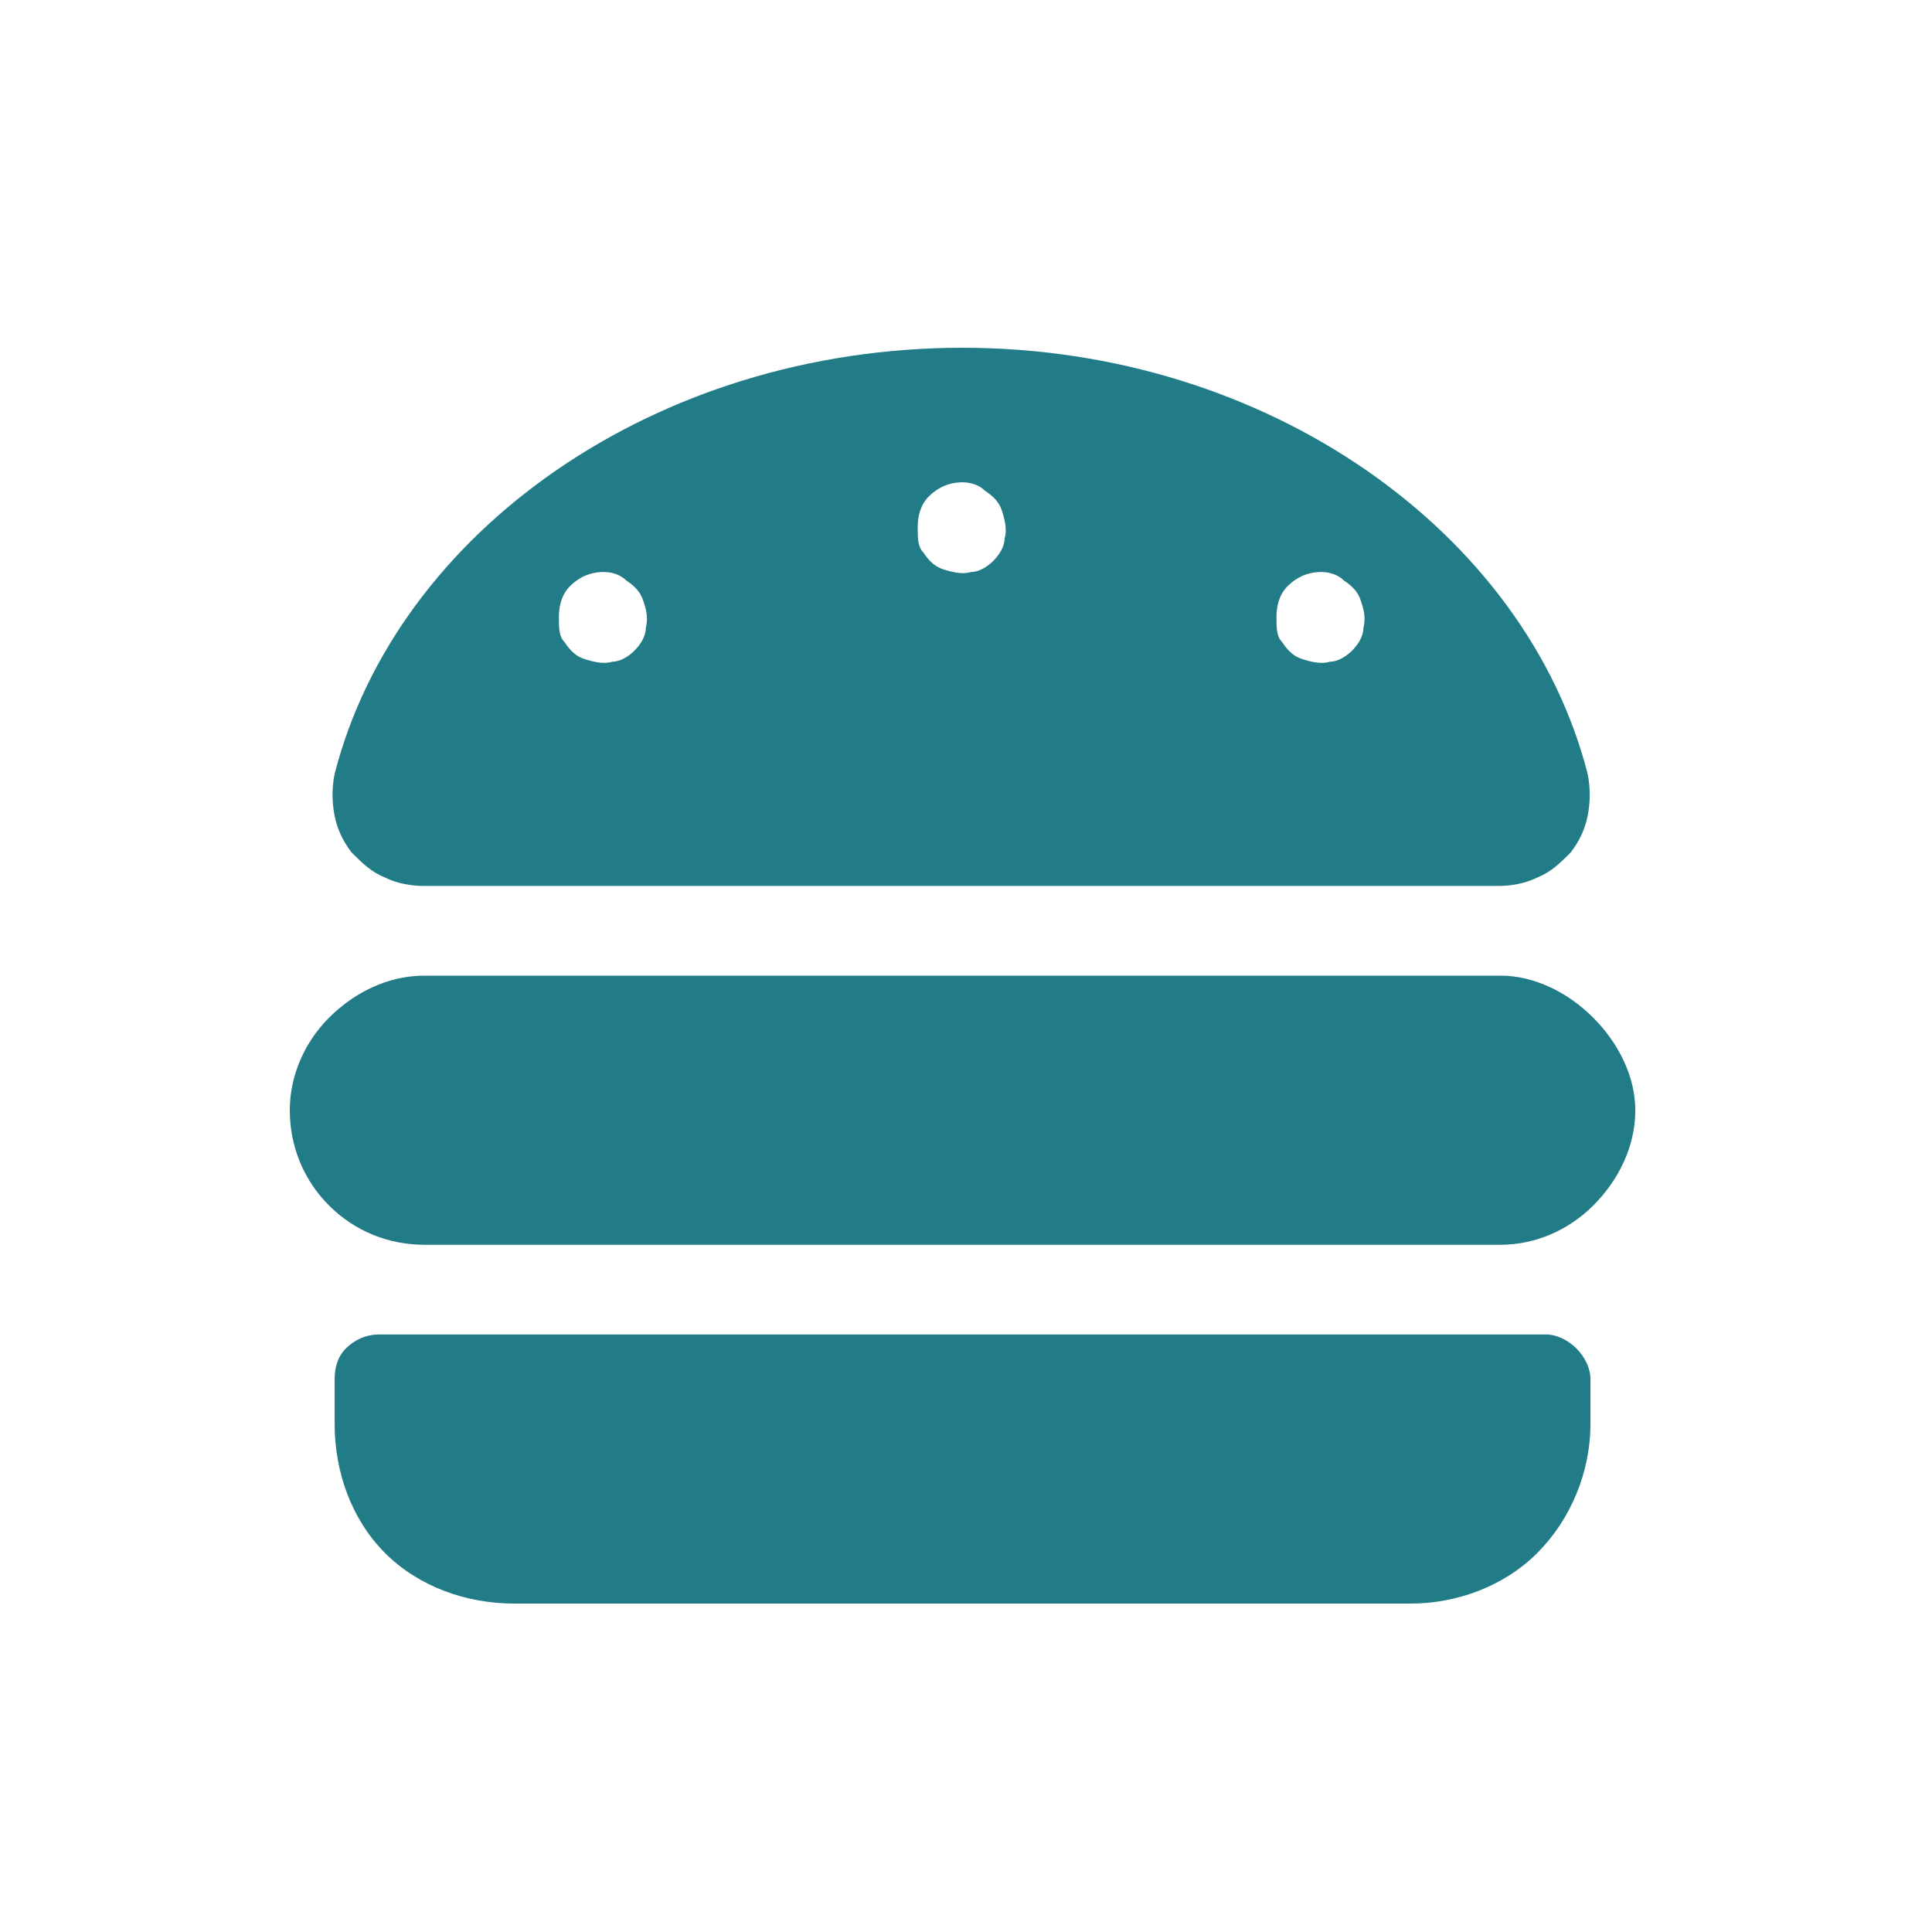 <svg width="100" height="100" viewBox="0 0 100 100" fill="none" xmlns="http://www.w3.org/2000/svg">
<path d="M82.466 52.676C83.772 53.982 84.643 55.723 84.643 57.464C84.643 59.35 83.772 61.092 82.466 62.397C81.161 63.703 79.42 64.429 77.679 64.429H21.964C20.078 64.429 18.337 63.703 17.031 62.397C15.725 61.092 15 59.35 15 57.464C15 55.723 15.725 53.982 17.031 52.676C18.337 51.37 20.078 50.5 21.964 50.5H77.679C79.42 50.5 81.161 51.37 82.466 52.676ZM81.596 69.797C82.031 70.232 82.321 70.812 82.321 71.393V73.714C82.321 76.181 81.306 78.647 79.565 80.388C77.824 82.129 75.357 83 73.036 83H26.607C24.141 83 21.674 82.129 19.933 80.388C18.192 78.647 17.321 76.181 17.321 73.714V71.393C17.321 70.812 17.466 70.232 17.902 69.797C18.337 69.362 18.917 69.071 19.643 69.071H80C80.58 69.071 81.161 69.362 81.596 69.797ZM19.933 45.422C19.208 45.132 18.772 44.696 18.192 44.116C17.757 43.536 17.466 42.955 17.321 42.23C17.176 41.505 17.176 40.779 17.321 40.054C20.513 27.576 33.862 18 49.821 18C65.636 18 78.984 27.576 82.176 40.054C82.321 40.779 82.321 41.505 82.176 42.23C82.031 42.955 81.741 43.536 81.306 44.116C80.725 44.696 80.29 45.132 79.565 45.422C78.984 45.712 78.259 45.857 77.534 45.857H21.964C21.239 45.857 20.513 45.712 19.933 45.422ZM66.652 30.333C66.216 30.768 66.071 31.348 66.071 31.929C66.071 32.509 66.071 32.944 66.362 33.234C66.652 33.67 66.942 33.96 67.377 34.105C67.812 34.25 68.393 34.395 68.828 34.25C69.263 34.25 69.699 33.96 69.989 33.67C70.279 33.38 70.569 32.944 70.569 32.509C70.714 31.929 70.569 31.493 70.424 31.058C70.279 30.623 69.989 30.333 69.554 30.042C69.263 29.752 68.828 29.607 68.393 29.607C67.667 29.607 67.087 29.897 66.652 30.333ZM48.08 25.69C47.645 26.125 47.5 26.705 47.5 27.286C47.5 27.866 47.5 28.301 47.79 28.591C48.08 29.027 48.37 29.317 48.806 29.462C49.241 29.607 49.821 29.752 50.257 29.607C50.692 29.607 51.127 29.317 51.417 29.027C51.708 28.737 51.998 28.301 51.998 27.866C52.143 27.431 51.998 26.85 51.853 26.415C51.708 25.98 51.417 25.69 50.982 25.4C50.692 25.109 50.257 24.964 49.821 24.964C49.096 24.964 48.516 25.255 48.08 25.69ZM29.509 30.333C29.074 30.768 28.929 31.348 28.929 31.929C28.929 32.509 28.929 32.944 29.219 33.234C29.509 33.67 29.799 33.96 30.234 34.105C30.67 34.25 31.25 34.395 31.685 34.25C32.12 34.25 32.556 33.96 32.846 33.67C33.136 33.38 33.426 32.944 33.426 32.509C33.571 31.929 33.426 31.493 33.281 31.058C33.136 30.623 32.846 30.333 32.411 30.042C32.12 29.752 31.685 29.607 31.25 29.607C30.525 29.607 29.944 29.897 29.509 30.333Z" fill="#227C88"/>
</svg>
